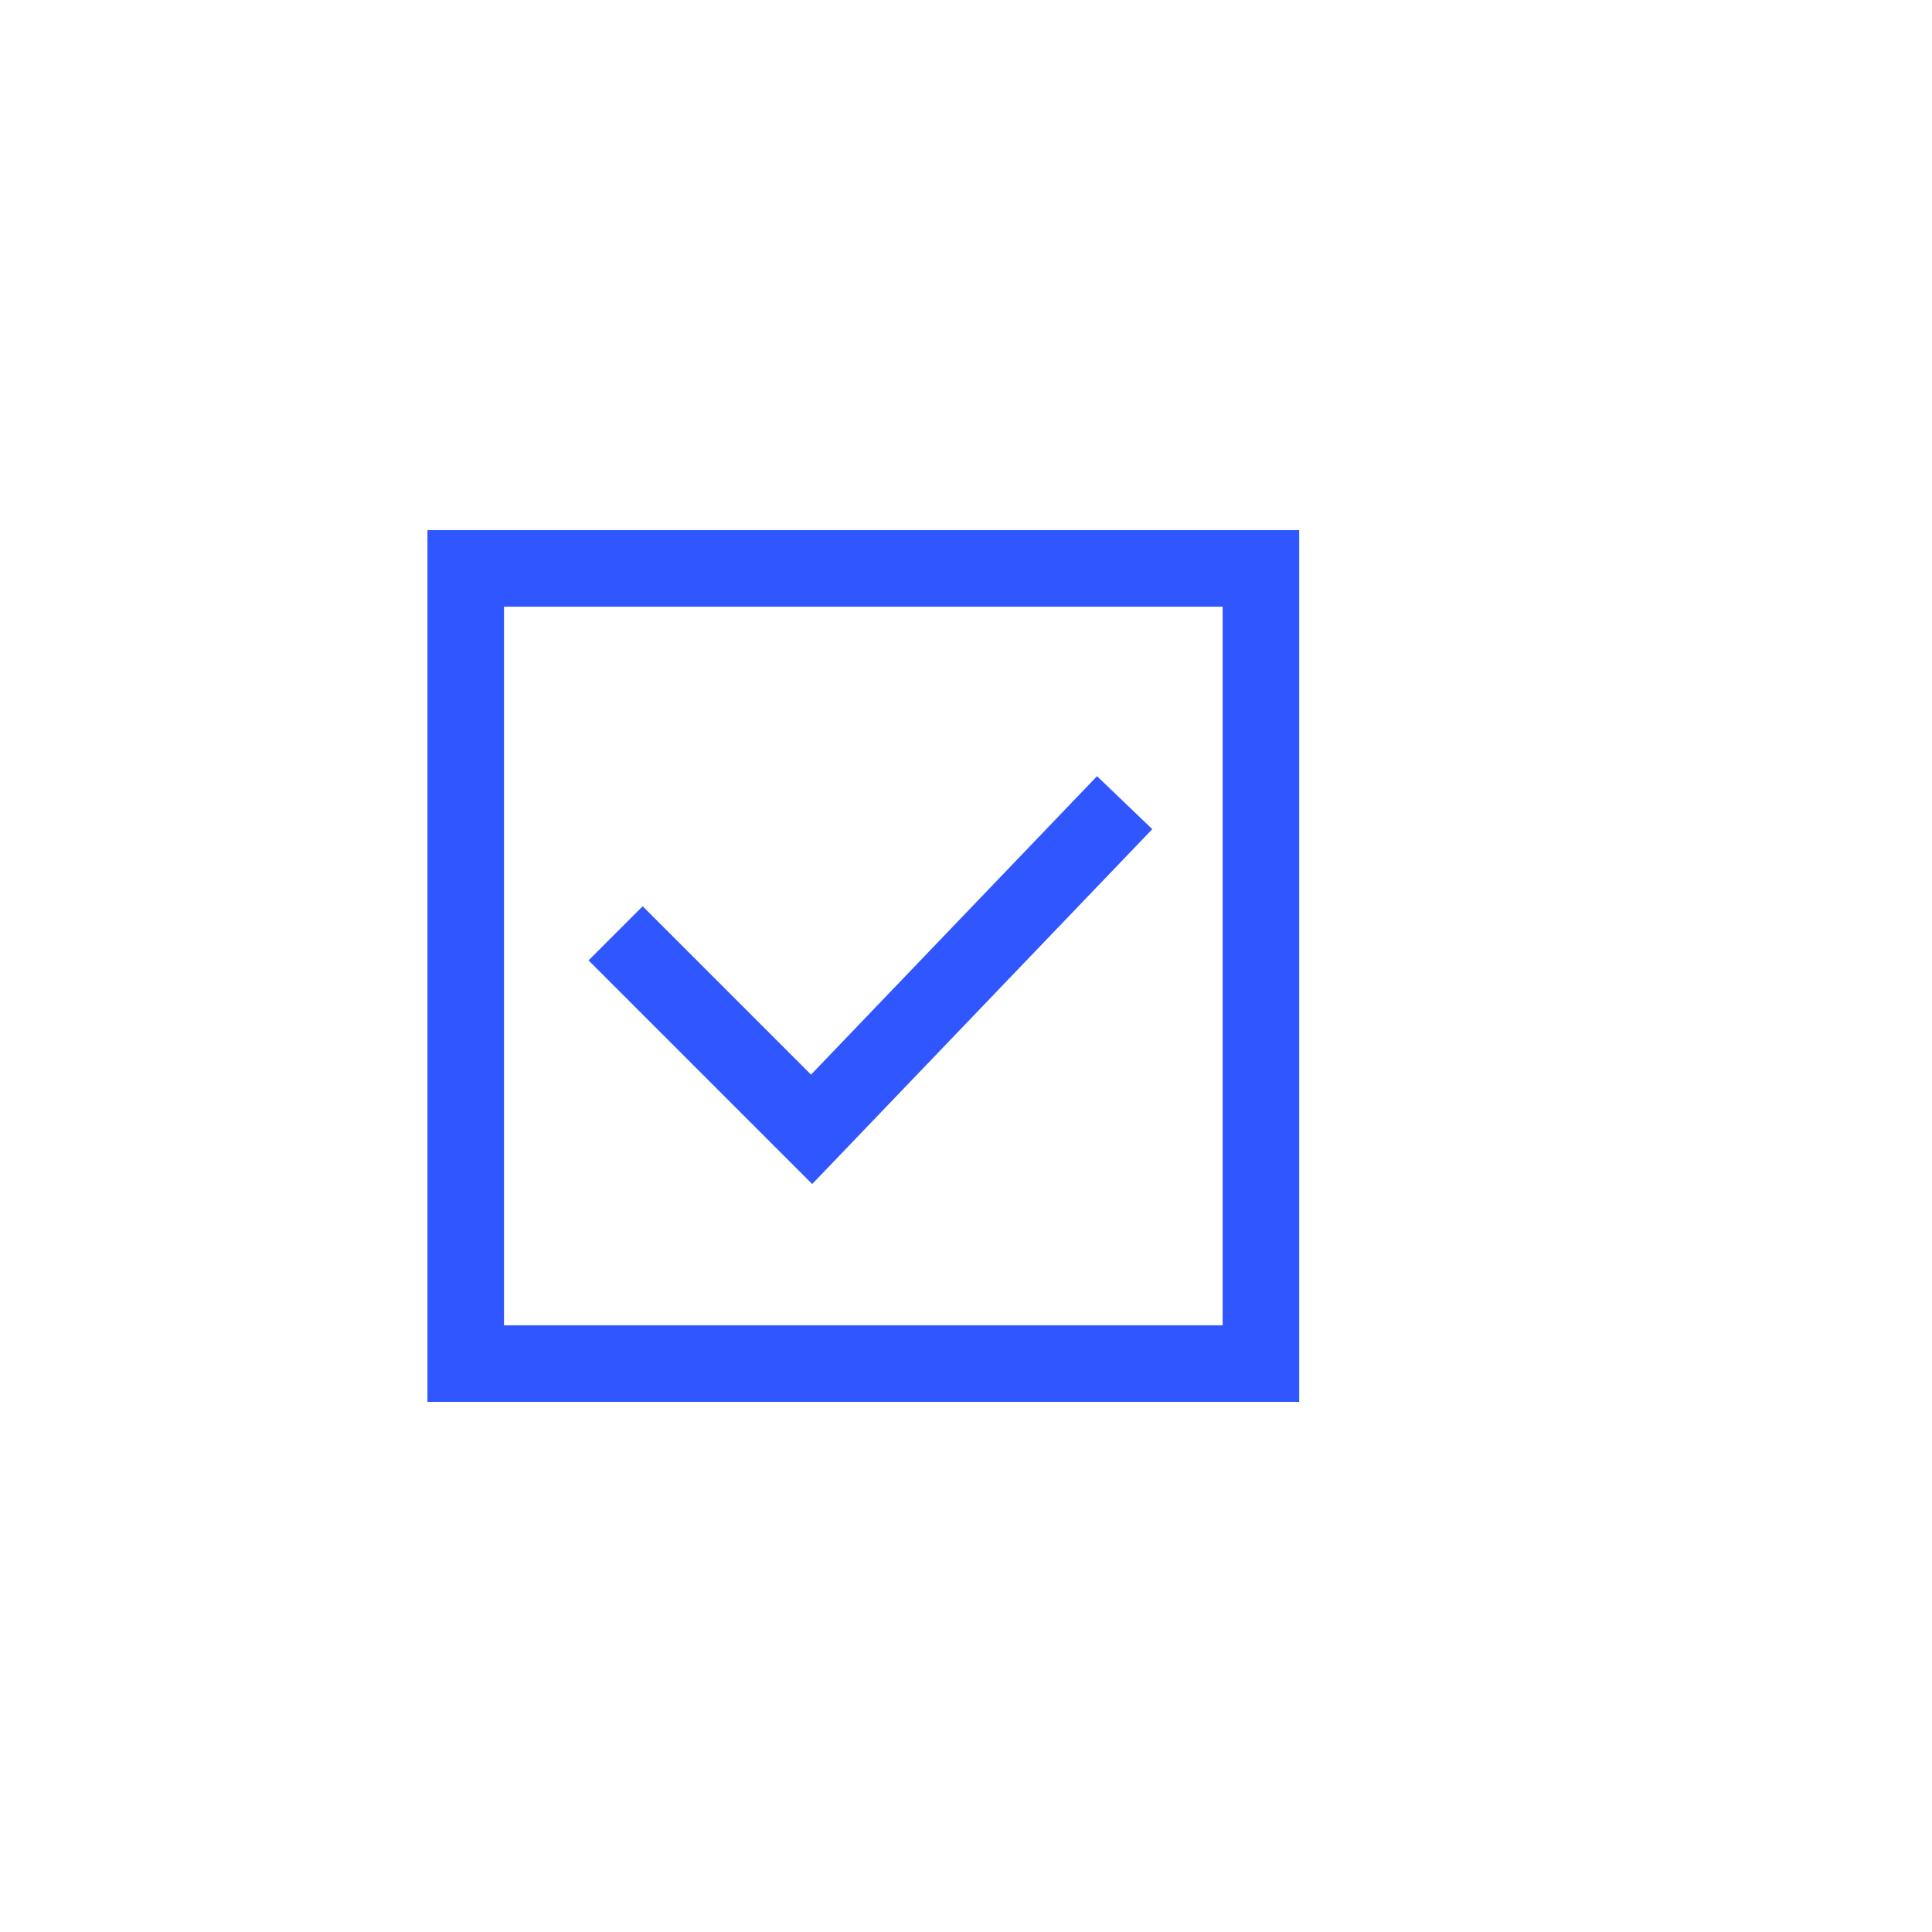 <svg width="140" height="140" viewBox="-25 0 115 52" fill="none" xmlns="http://www.w3.org/2000/svg">
    <rect x="2.722" y="2.333" width="47.333" height="47.333" stroke="#3056FF" stroke-width="4.556"/>
    <path d="M11.644 24.055L23.31 35.722L41.944 16.278" stroke="#3056FF" stroke-width="4.556"/>
</svg>
